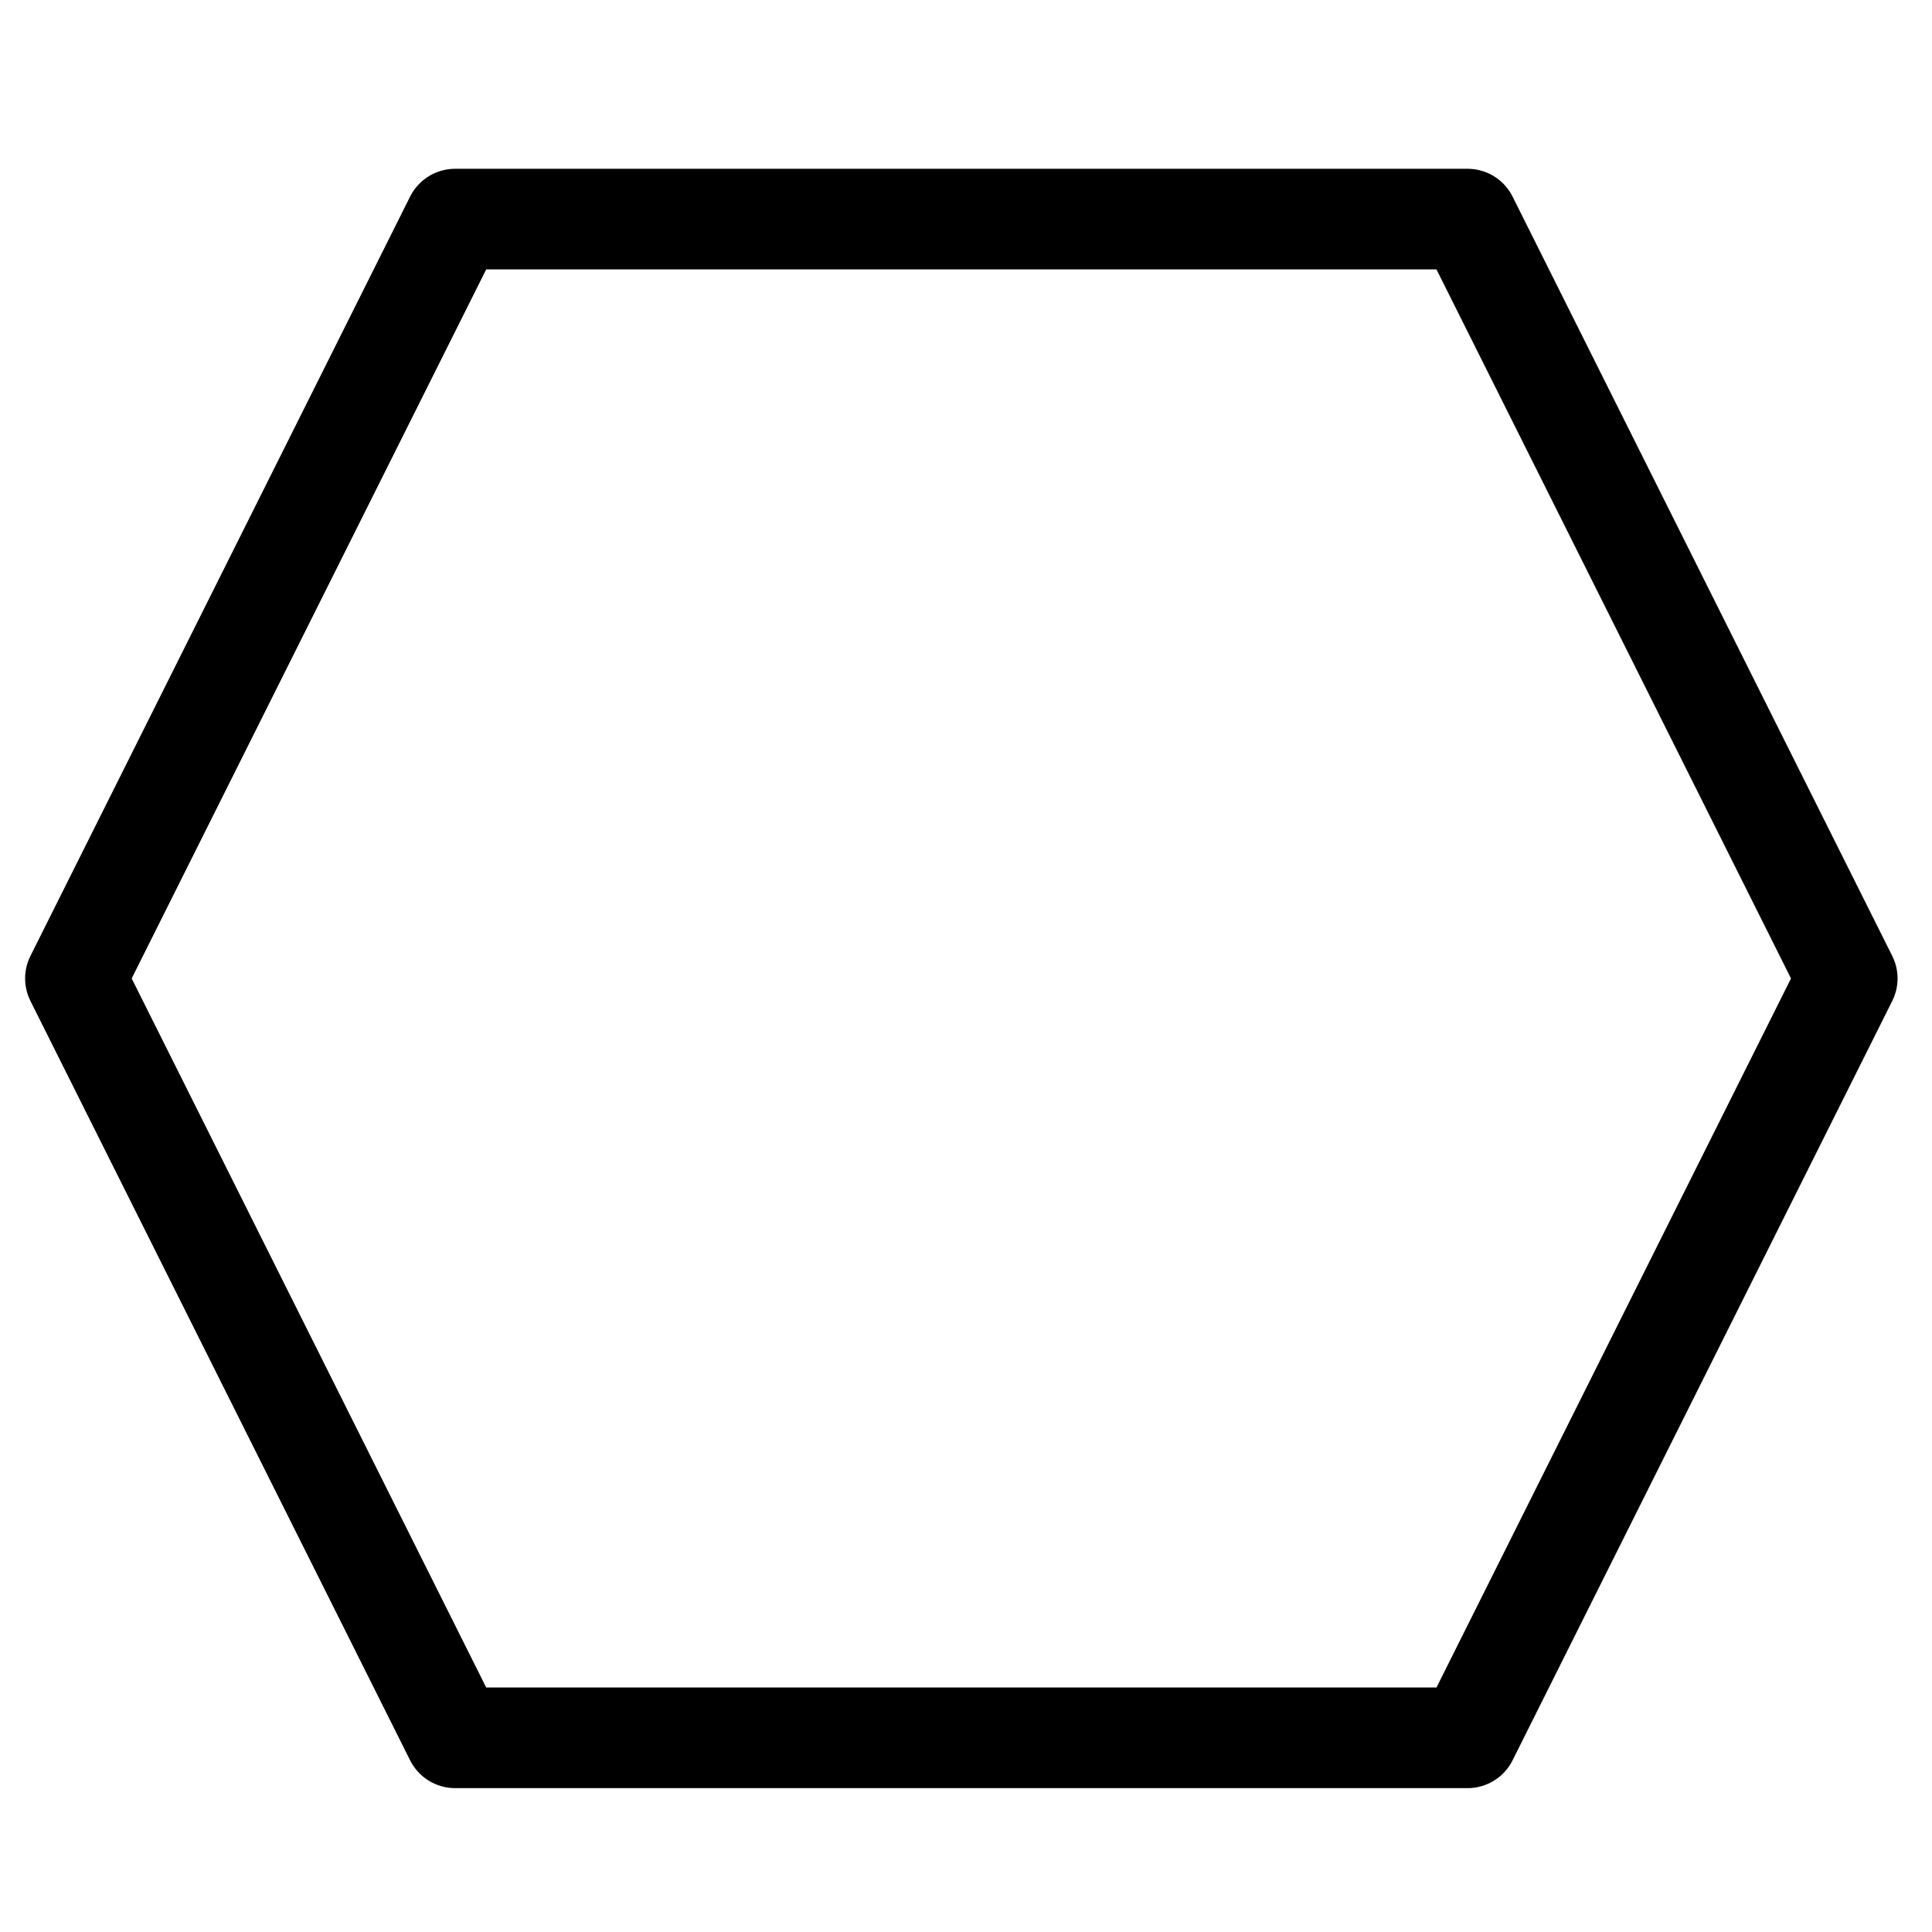 <?xml version="1.0"?>
<svg width="96" height="96" xmlns="http://www.w3.org/2000/svg">
  <g>
    <path d="m3.748,48.619l18.866,-37.732l50.309,0l18.866,37.732l-18.866,37.732l-50.309,0l-18.866,-37.732z" stroke-width="5" stroke-linecap="round" stroke-linejoin="round" stroke="#000000" fill="none" />
  </g>
</svg>
